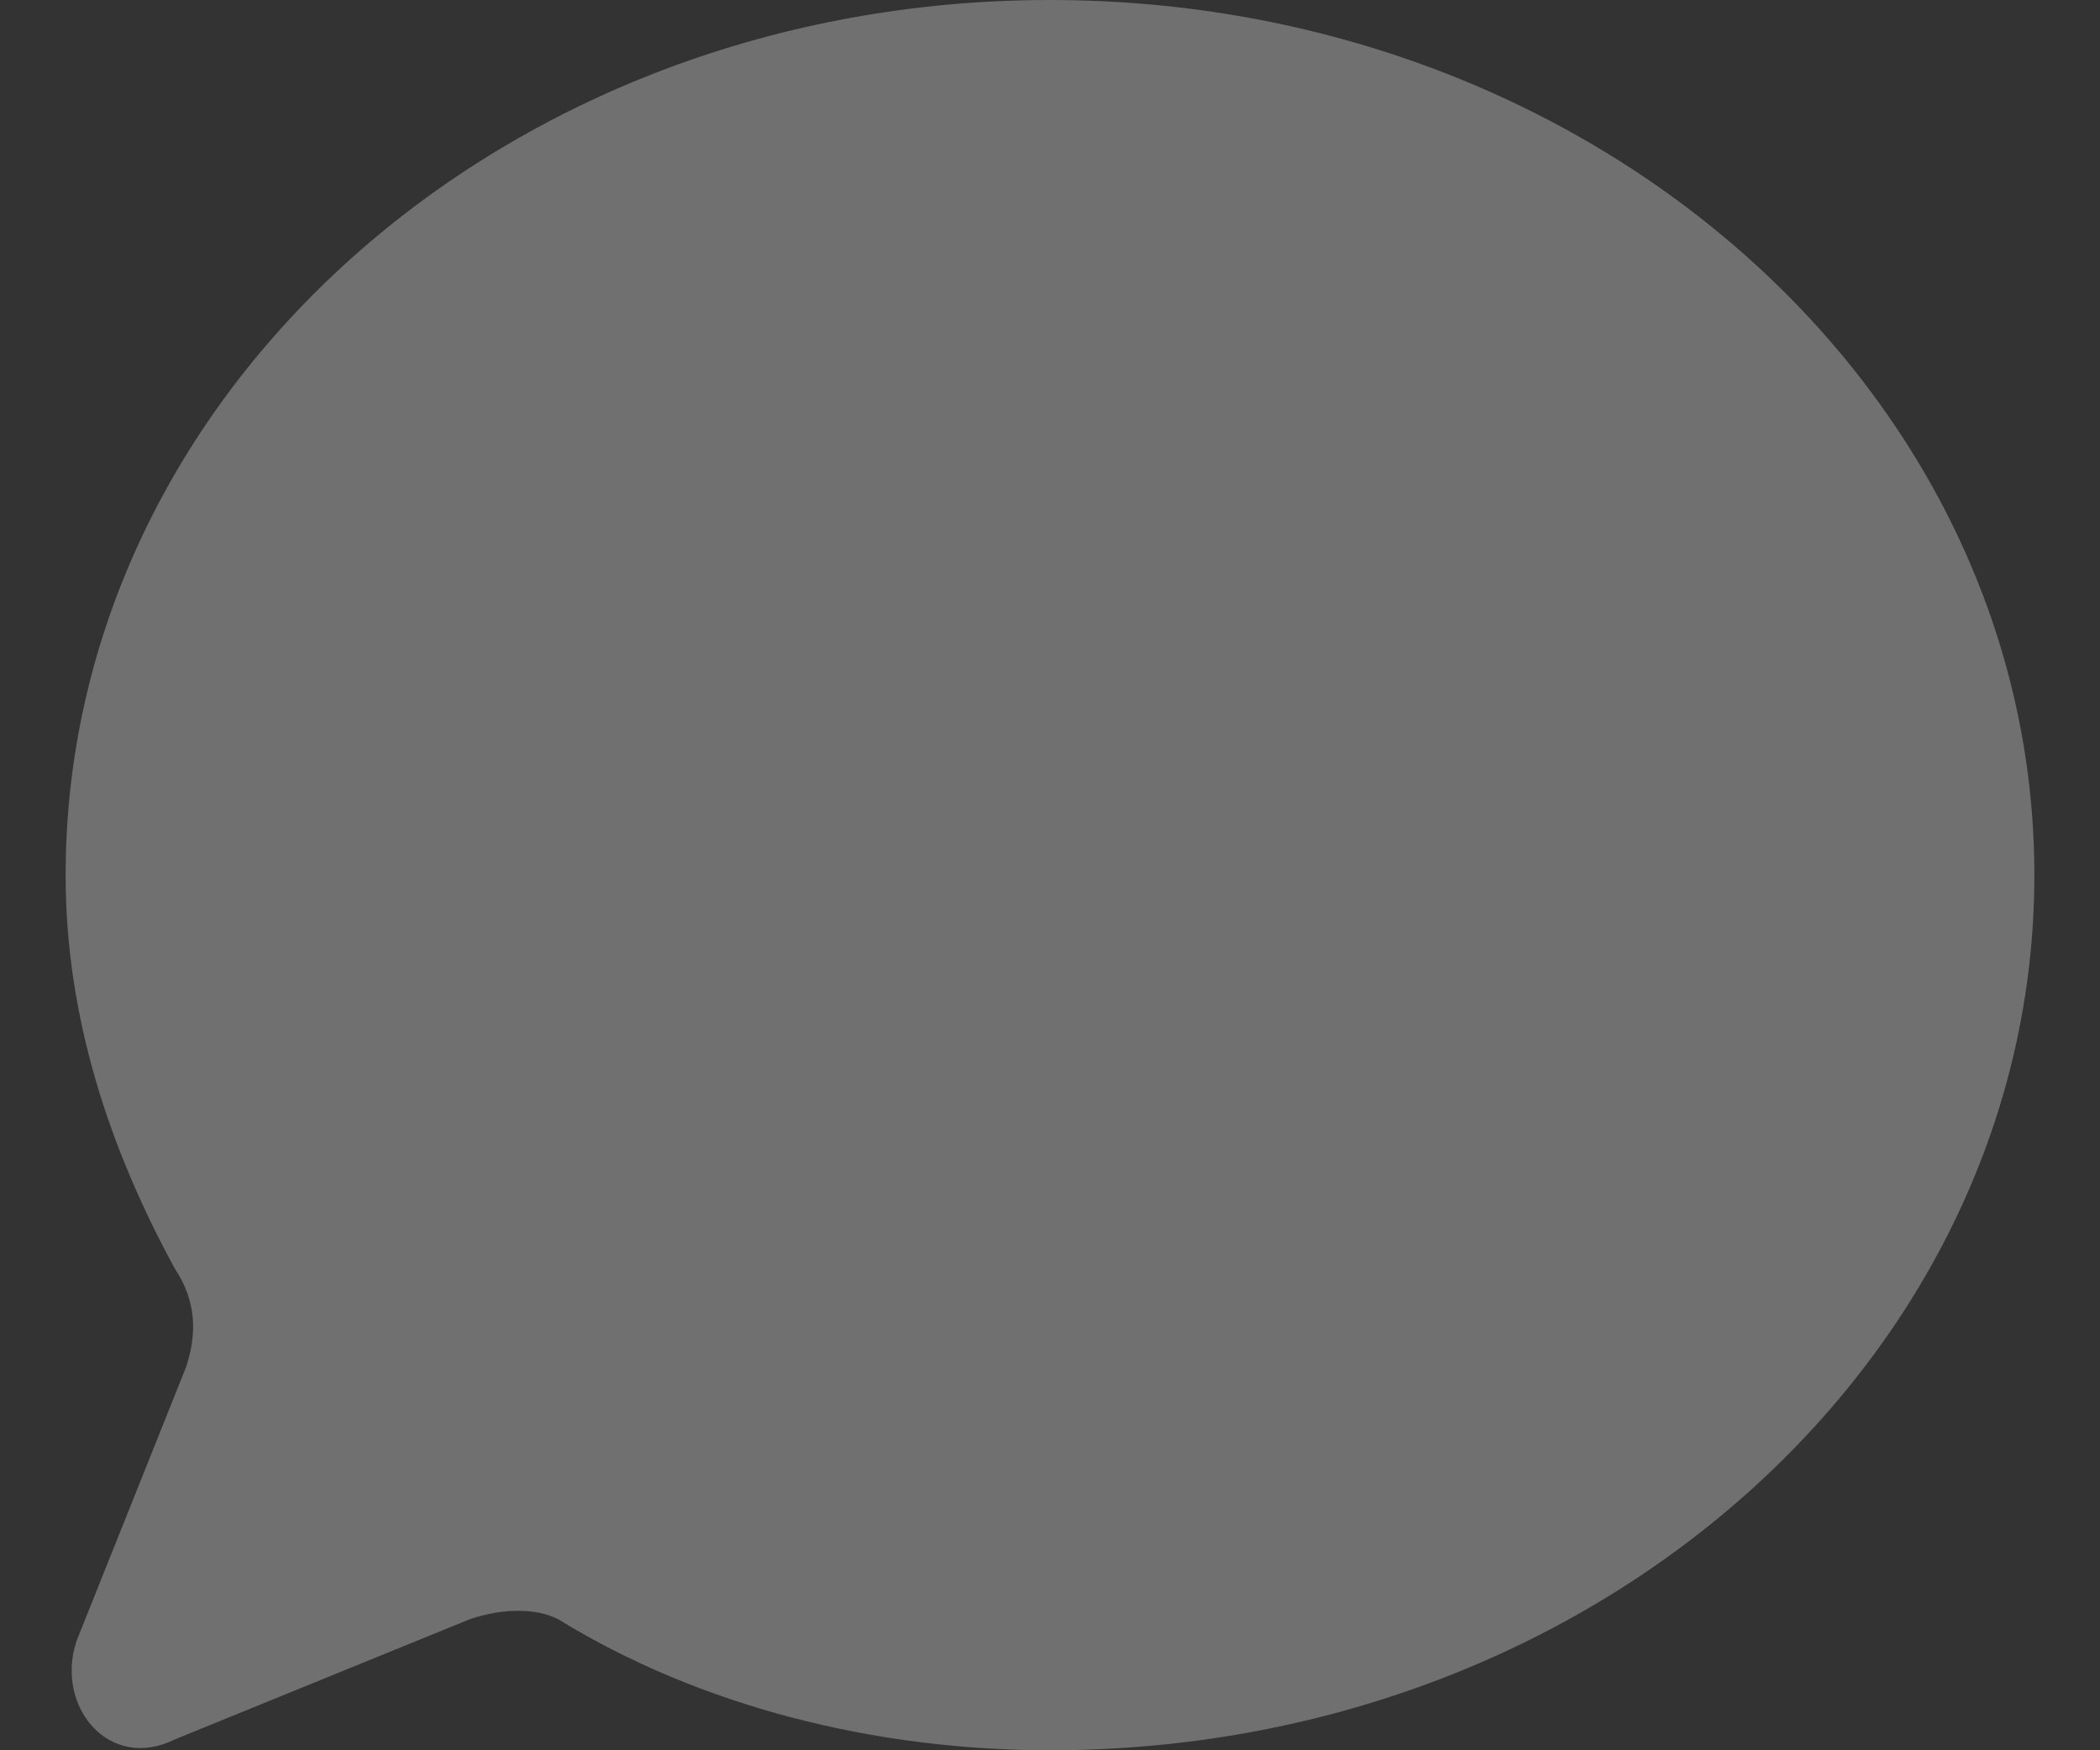 <svg width="24" height="20" viewBox="0 0 24 20" fill="none" xmlns="http://www.w3.org/2000/svg">
<rect x="0" y="0" width="24" height="20" fill="#333333" stroke="none"/>
<path opacity="0.3" d="M12 0C5.75 0 0.75 4.5 0.75 10C0.75 11.625 1.25 13.125 2 14.5C2.25 14.875 2.25 15.25 2.125 15.625L0.875 18.75C0.625 19.5 1.25 20.25 2 19.875L5.375 18.5C5.75 18.375 6.125 18.375 6.375 18.5C8 19.5 10 20 12 20C18.25 20 23.25 15.5 23.25 10C23.25 4.5 18.25 0 12 0Z" fill="white"/>
</svg>
